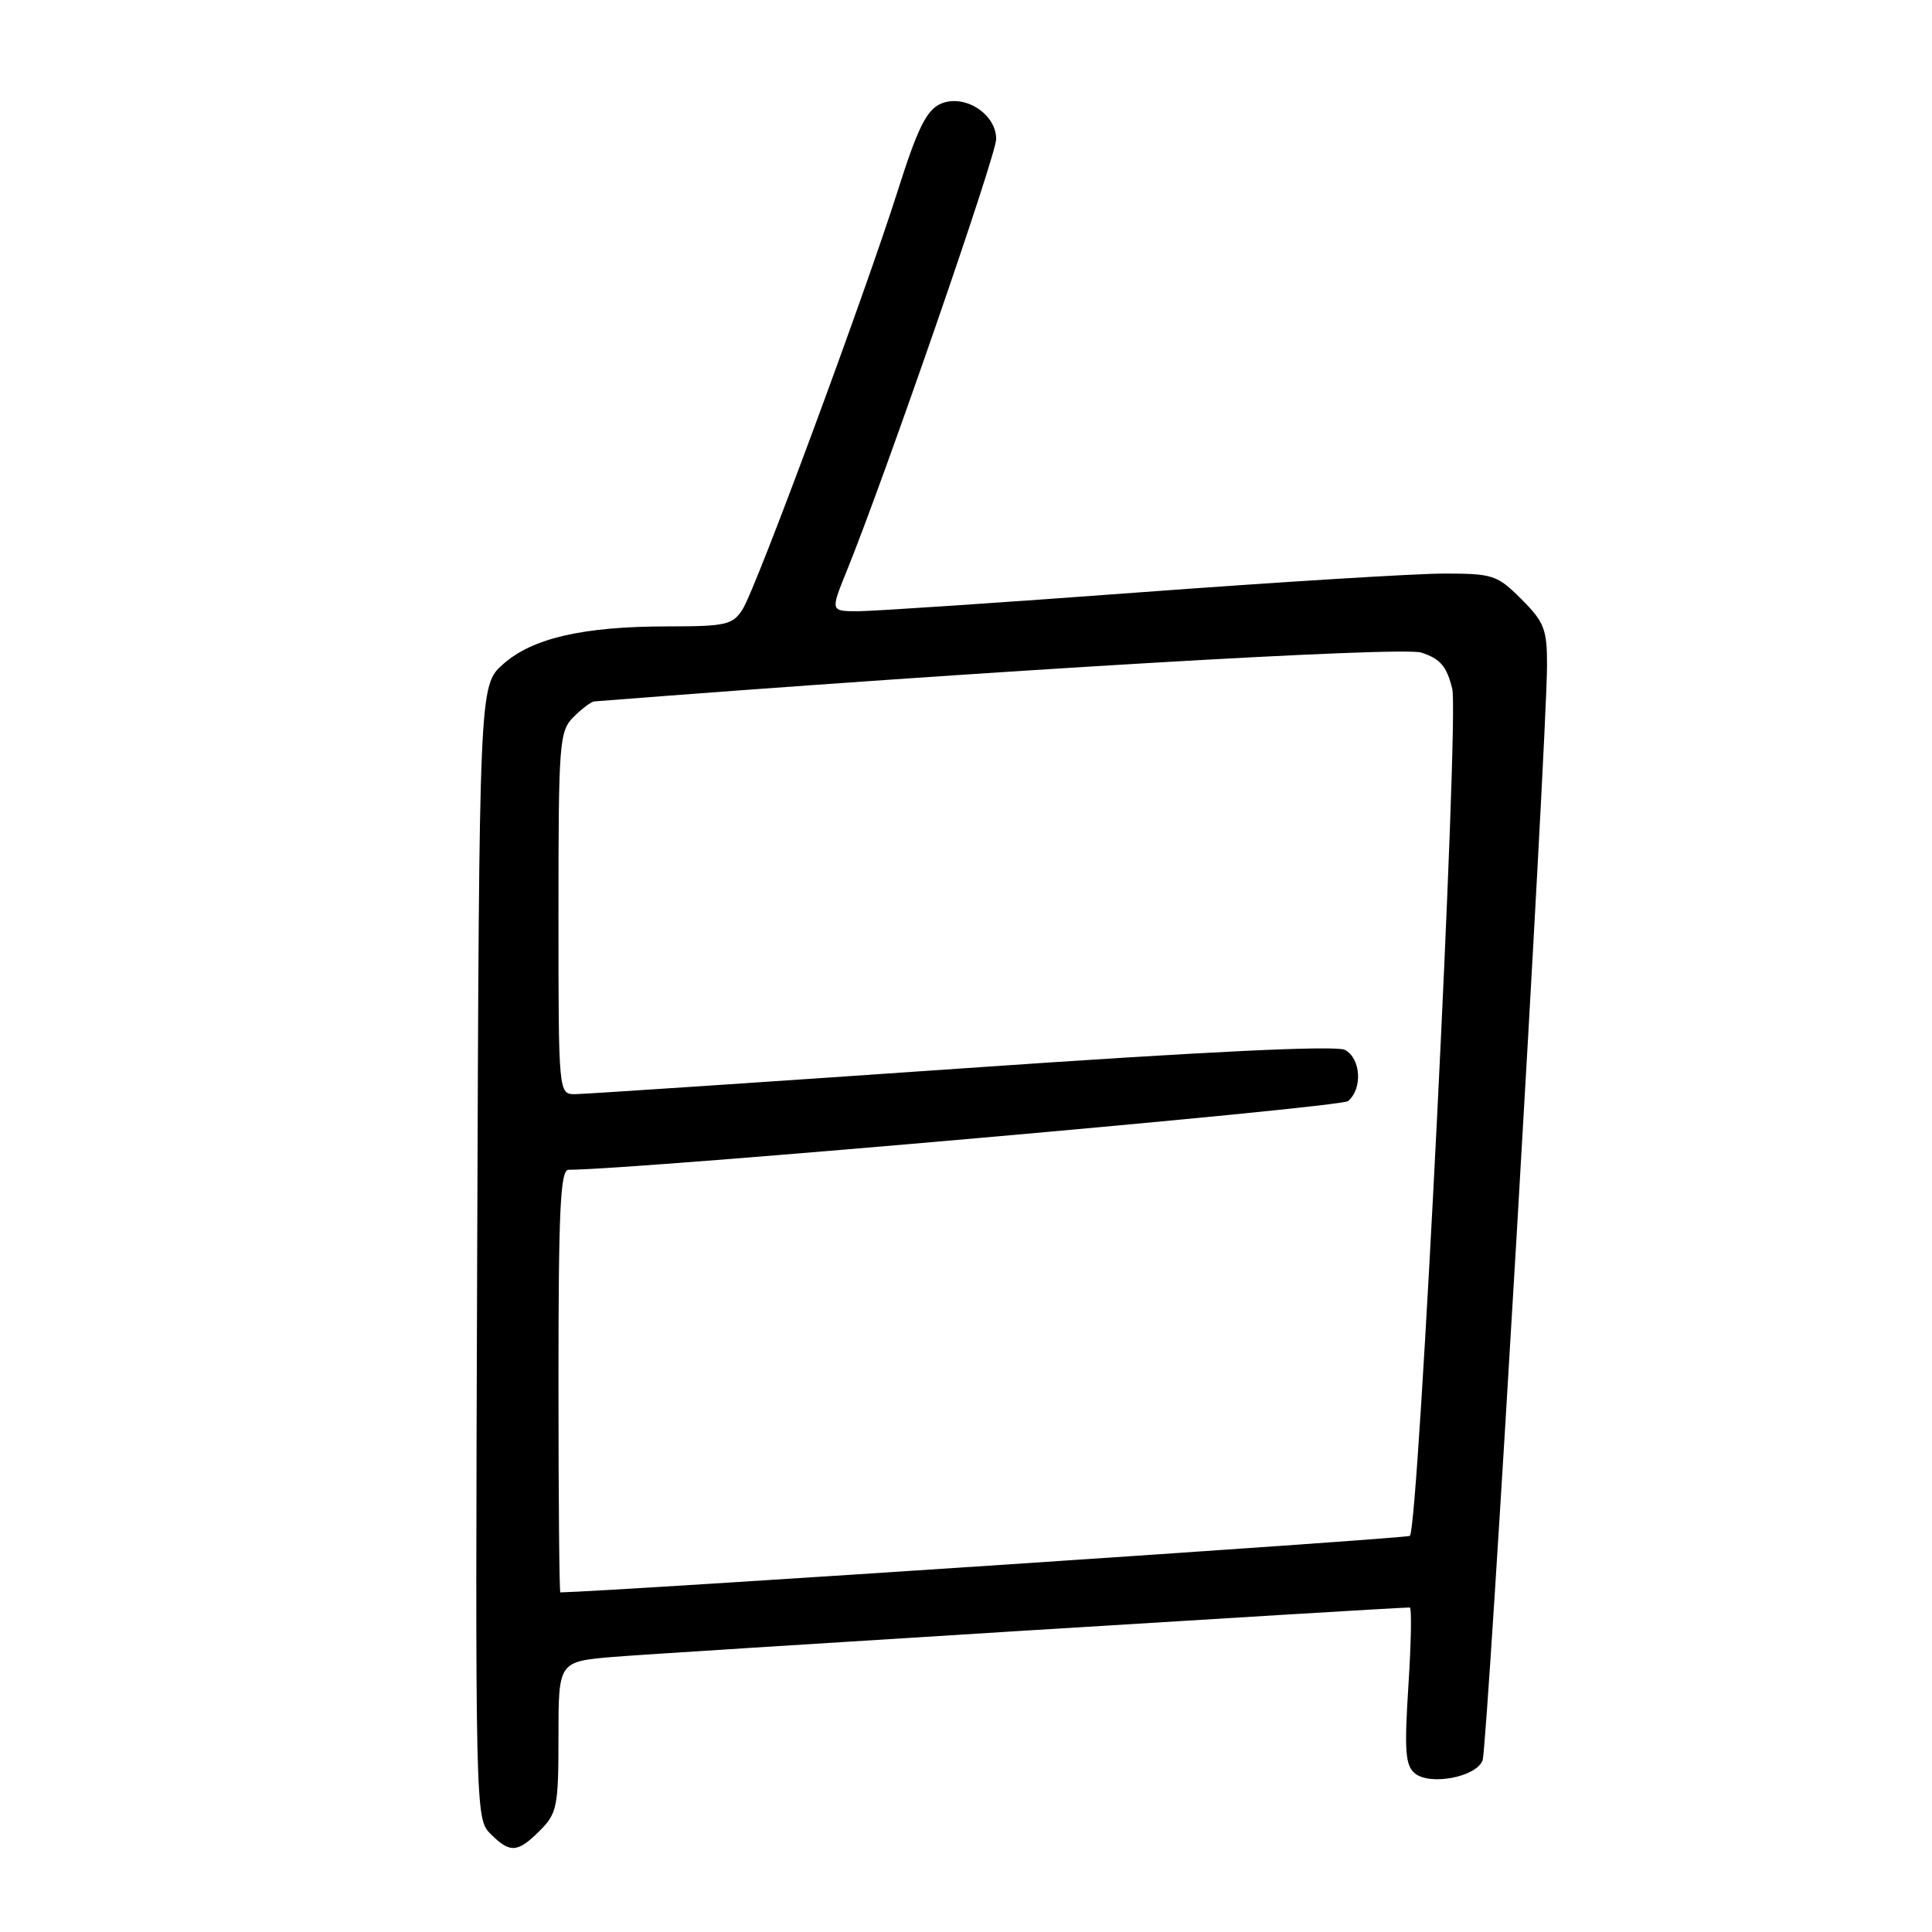 <?xml version="1.0" encoding="UTF-8" standalone="no"?>
<!DOCTYPE svg PUBLIC "-//W3C//DTD SVG 1.1//EN" "http://www.w3.org/Graphics/SVG/1.1/DTD/svg11.dtd" >
<svg xmlns="http://www.w3.org/2000/svg" xmlns:xlink="http://www.w3.org/1999/xlink" version="1.1" viewBox="0 0 256 256">
 <g >
 <path fill="currentColor"
d=" M 71.55 242.55 C 73.82 240.27 74.00 239.37 74.00 230.13 C 74.00 220.17 74.00 220.17 81.25 219.55 C 86.90 219.07 184.68 213.00 186.80 213.00 C 187.07 213.00 186.99 217.66 186.62 223.36 C 186.07 231.96 186.21 233.93 187.47 234.97 C 189.47 236.64 195.61 235.47 196.45 233.26 C 197.11 231.55 204.97 97.98 204.99 88.15 C 205.00 83.39 204.62 82.42 201.60 79.40 C 198.39 76.19 197.81 76.00 191.35 76.00 C 187.58 76.00 169.43 77.12 151.00 78.49 C 132.57 79.86 115.82 80.98 113.76 80.99 C 110.03 81.00 110.03 81.00 112.16 75.75 C 117.24 63.24 132.00 20.58 132.00 18.42 C 132.00 15.05 127.70 12.36 124.59 13.78 C 122.77 14.61 121.55 17.08 118.99 25.17 C 114.54 39.19 100.18 77.96 98.39 80.75 C 97.09 82.79 96.17 83.00 88.53 83.00 C 77.29 83.00 70.53 84.55 66.65 88.02 C 63.50 90.84 63.50 90.84 63.23 165.90 C 62.97 240.04 62.99 240.99 64.98 242.98 C 67.59 245.59 68.57 245.53 71.55 242.55 Z  M 74.00 183.00 C 74.00 160.33 74.25 155.00 75.33 155.00 C 84.17 155.00 177.57 146.77 178.62 145.90 C 180.57 144.28 180.33 140.25 178.22 139.12 C 177.05 138.49 159.76 139.33 127.47 141.57 C 100.54 143.43 77.49 144.97 76.25 144.98 C 74.00 145.00 74.00 145.00 74.00 121.00 C 74.00 98.33 74.11 96.89 76.00 95.00 C 77.10 93.90 78.34 92.97 78.75 92.94 C 130.58 88.88 185.71 85.63 188.32 86.47 C 190.85 87.29 191.69 88.27 192.43 91.27 C 193.35 94.98 187.98 202.35 186.82 203.51 C 186.48 203.86 80.78 210.88 74.25 211.00 C 74.11 211.00 74.00 198.40 74.00 183.00 Z "/>
</g>
</svg>